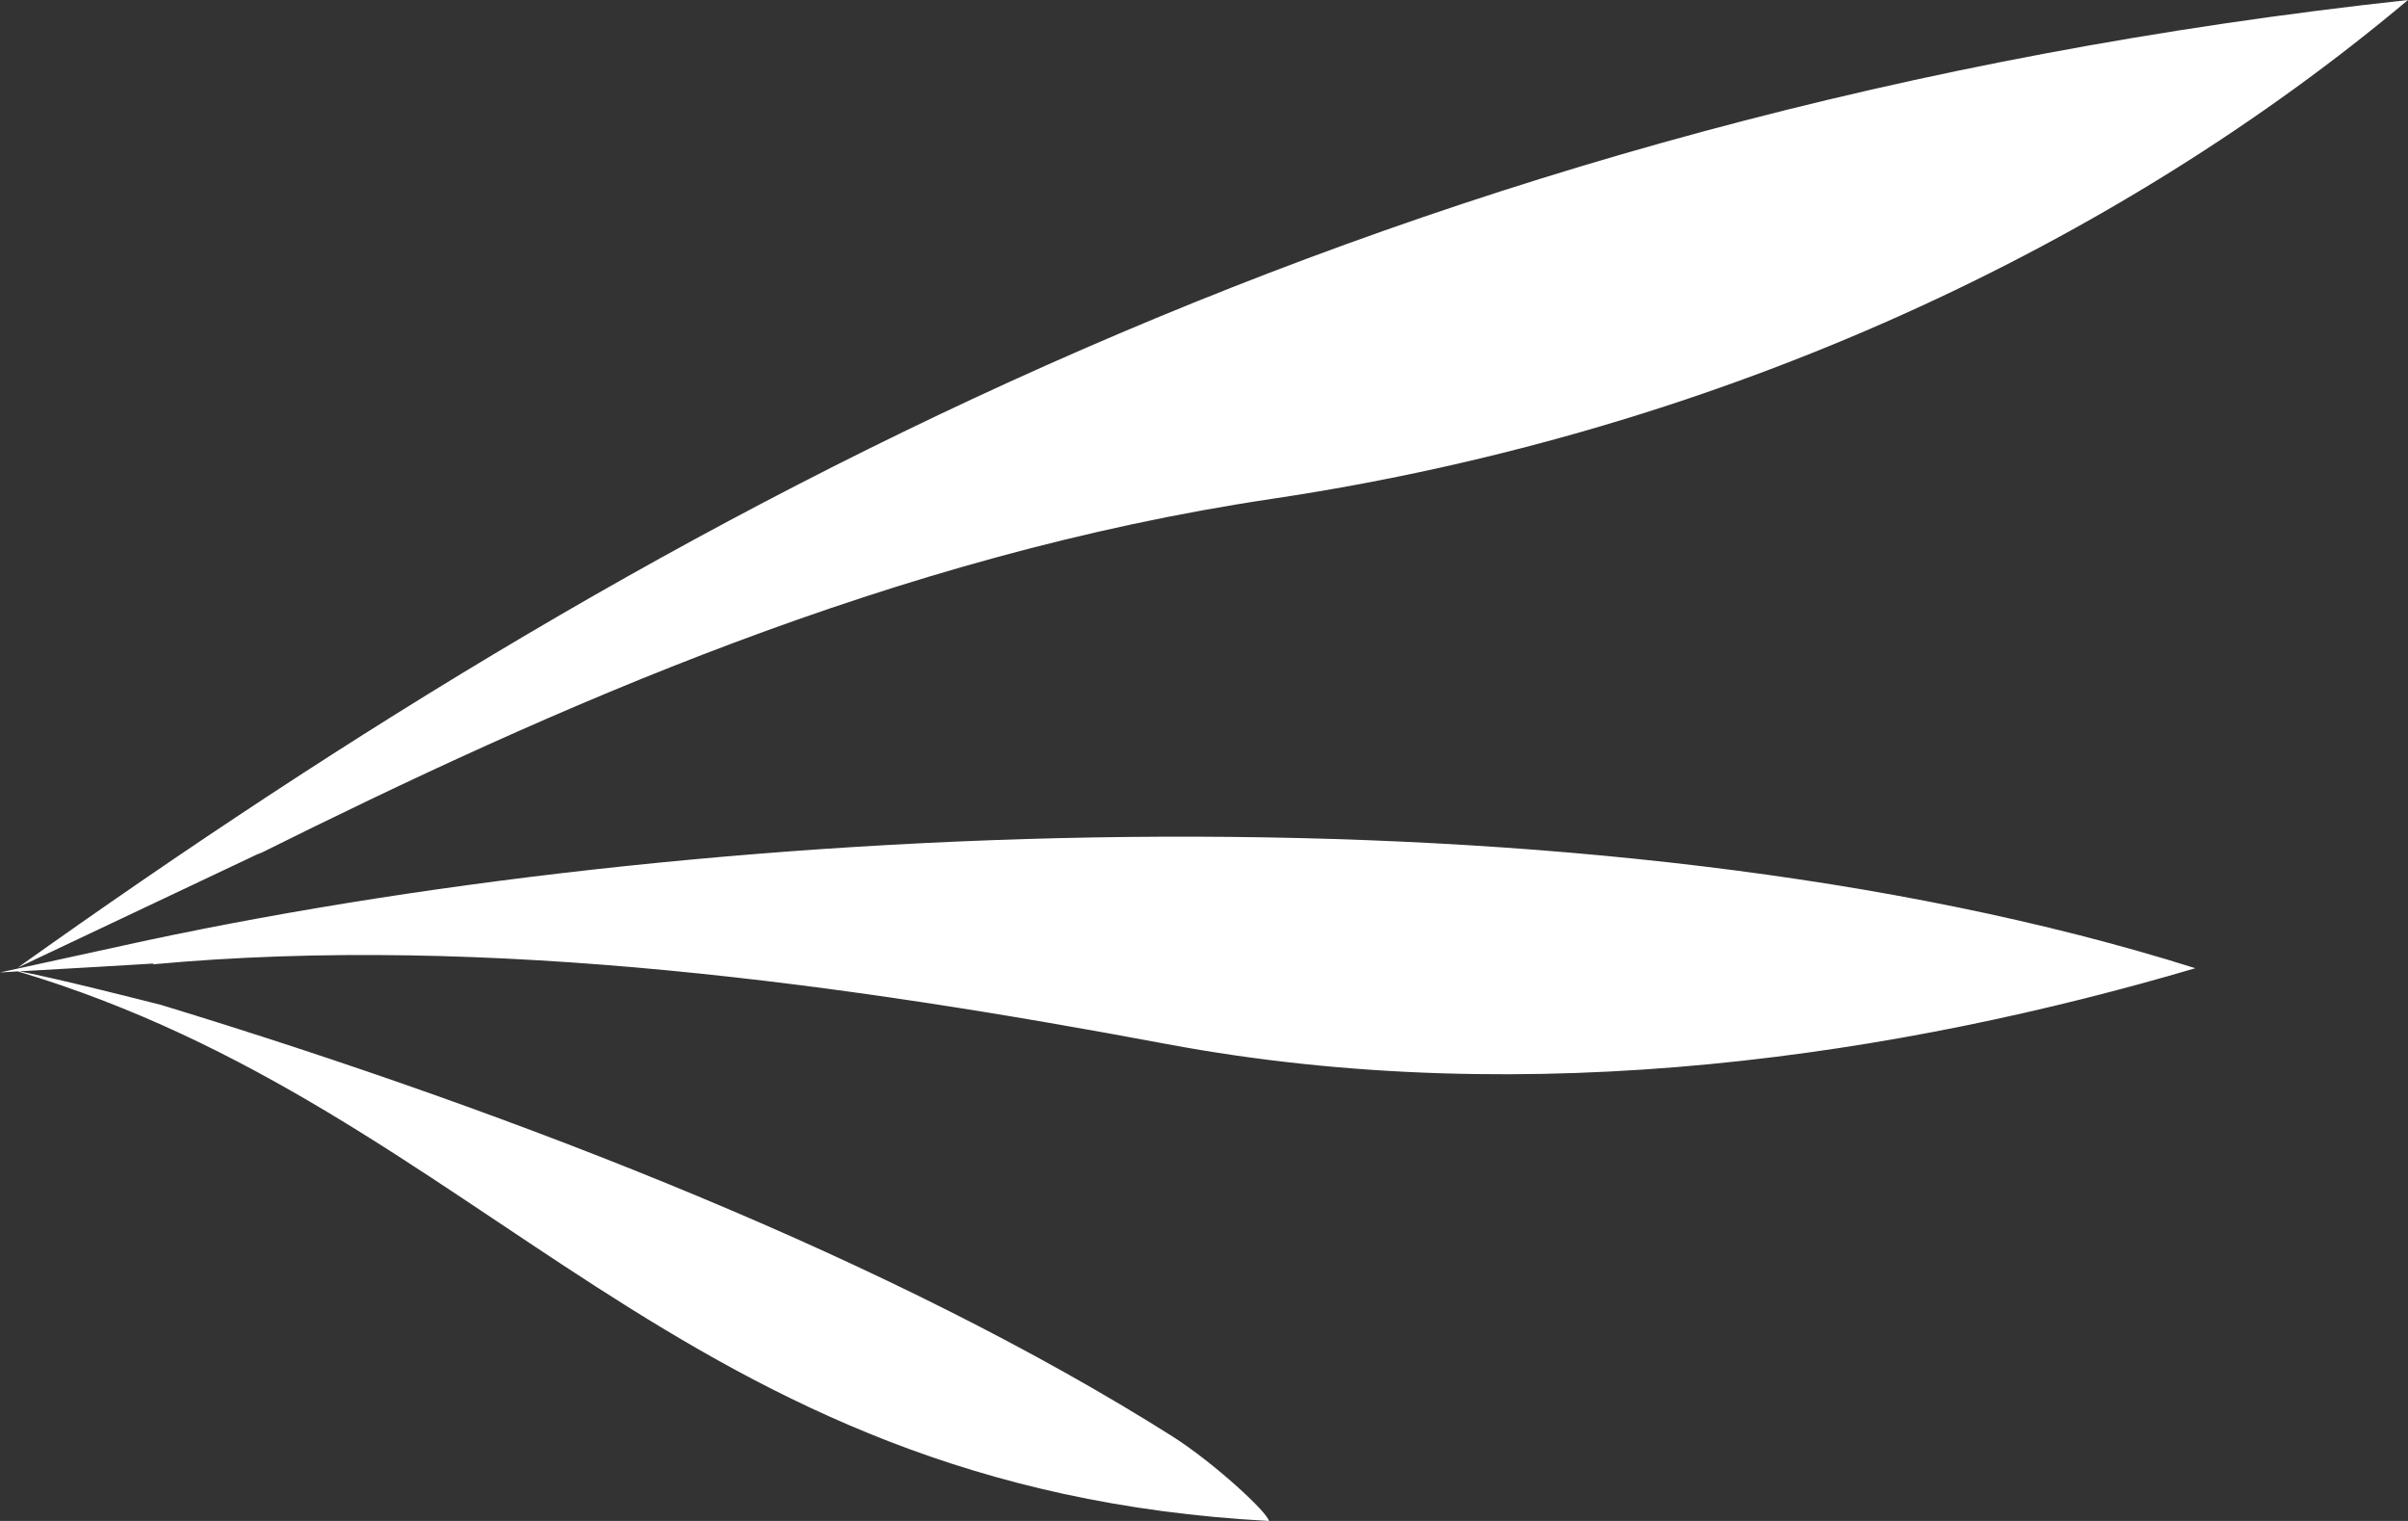 <?xml version="1.0" encoding="UTF-8"?>
<svg width="38px" height="24px" viewBox="0 0 38 24" version="1.1" xmlns="http://www.w3.org/2000/svg" xmlns:xlink="http://www.w3.org/1999/xlink">
    <rect x="0" y="0" width="38" height="24" fill="#333333" stroke="none"/>
    <!-- Generator: Sketch 47.1 (45422) - http://www.bohemiancoding.com/sketch -->
    <title>菜单键</title>
    <desc>Created with Sketch.</desc>
    <defs></defs>
    <g id="Page-1" stroke="none" stroke-width="1" fill="none" fill-rule="evenodd">
        <g id="首页" transform="translate(-20, -18)" fill="#FFFFFF">
            <g id="top">
                <g id="菜单键" transform="translate(20, 16)">
                    <path d="M0.281,17.328 C0.175,17.334 0.08,17.34 0,17.345 L2.337,16.835 C11.457,14.897 25.11,14.273 34.644,17.278 C30.041,18.635 24.211,19.561 18.403,18.473 C13.434,17.542 7.713,16.725 2.396,17.218 C2.439,17.204 2.449,17.198 2.378,17.207 C2.197,17.22 1.027,17.286 0.309,17.327 C0.946,17.45 2.255,17.785 2.545,17.858 C8.232,19.593 14.132,21.907 18.499,24.664 C19.152,25.078 20,25.86 20.025,26 C10.662,25.499 7.659,19.538 0.281,17.328 L0.281,17.328 Z M4.061,15.488 L4.129,15.448 L0.28,17.269 C10.634,9.889 22.162,3.721 38,2 C33.45,5.823 27.232,8.8 20.083,9.87 C14.114,10.759 8.726,13.166 4.061,15.488 Z"></path>
                </g>
            </g>
        </g>
    </g>
</svg>